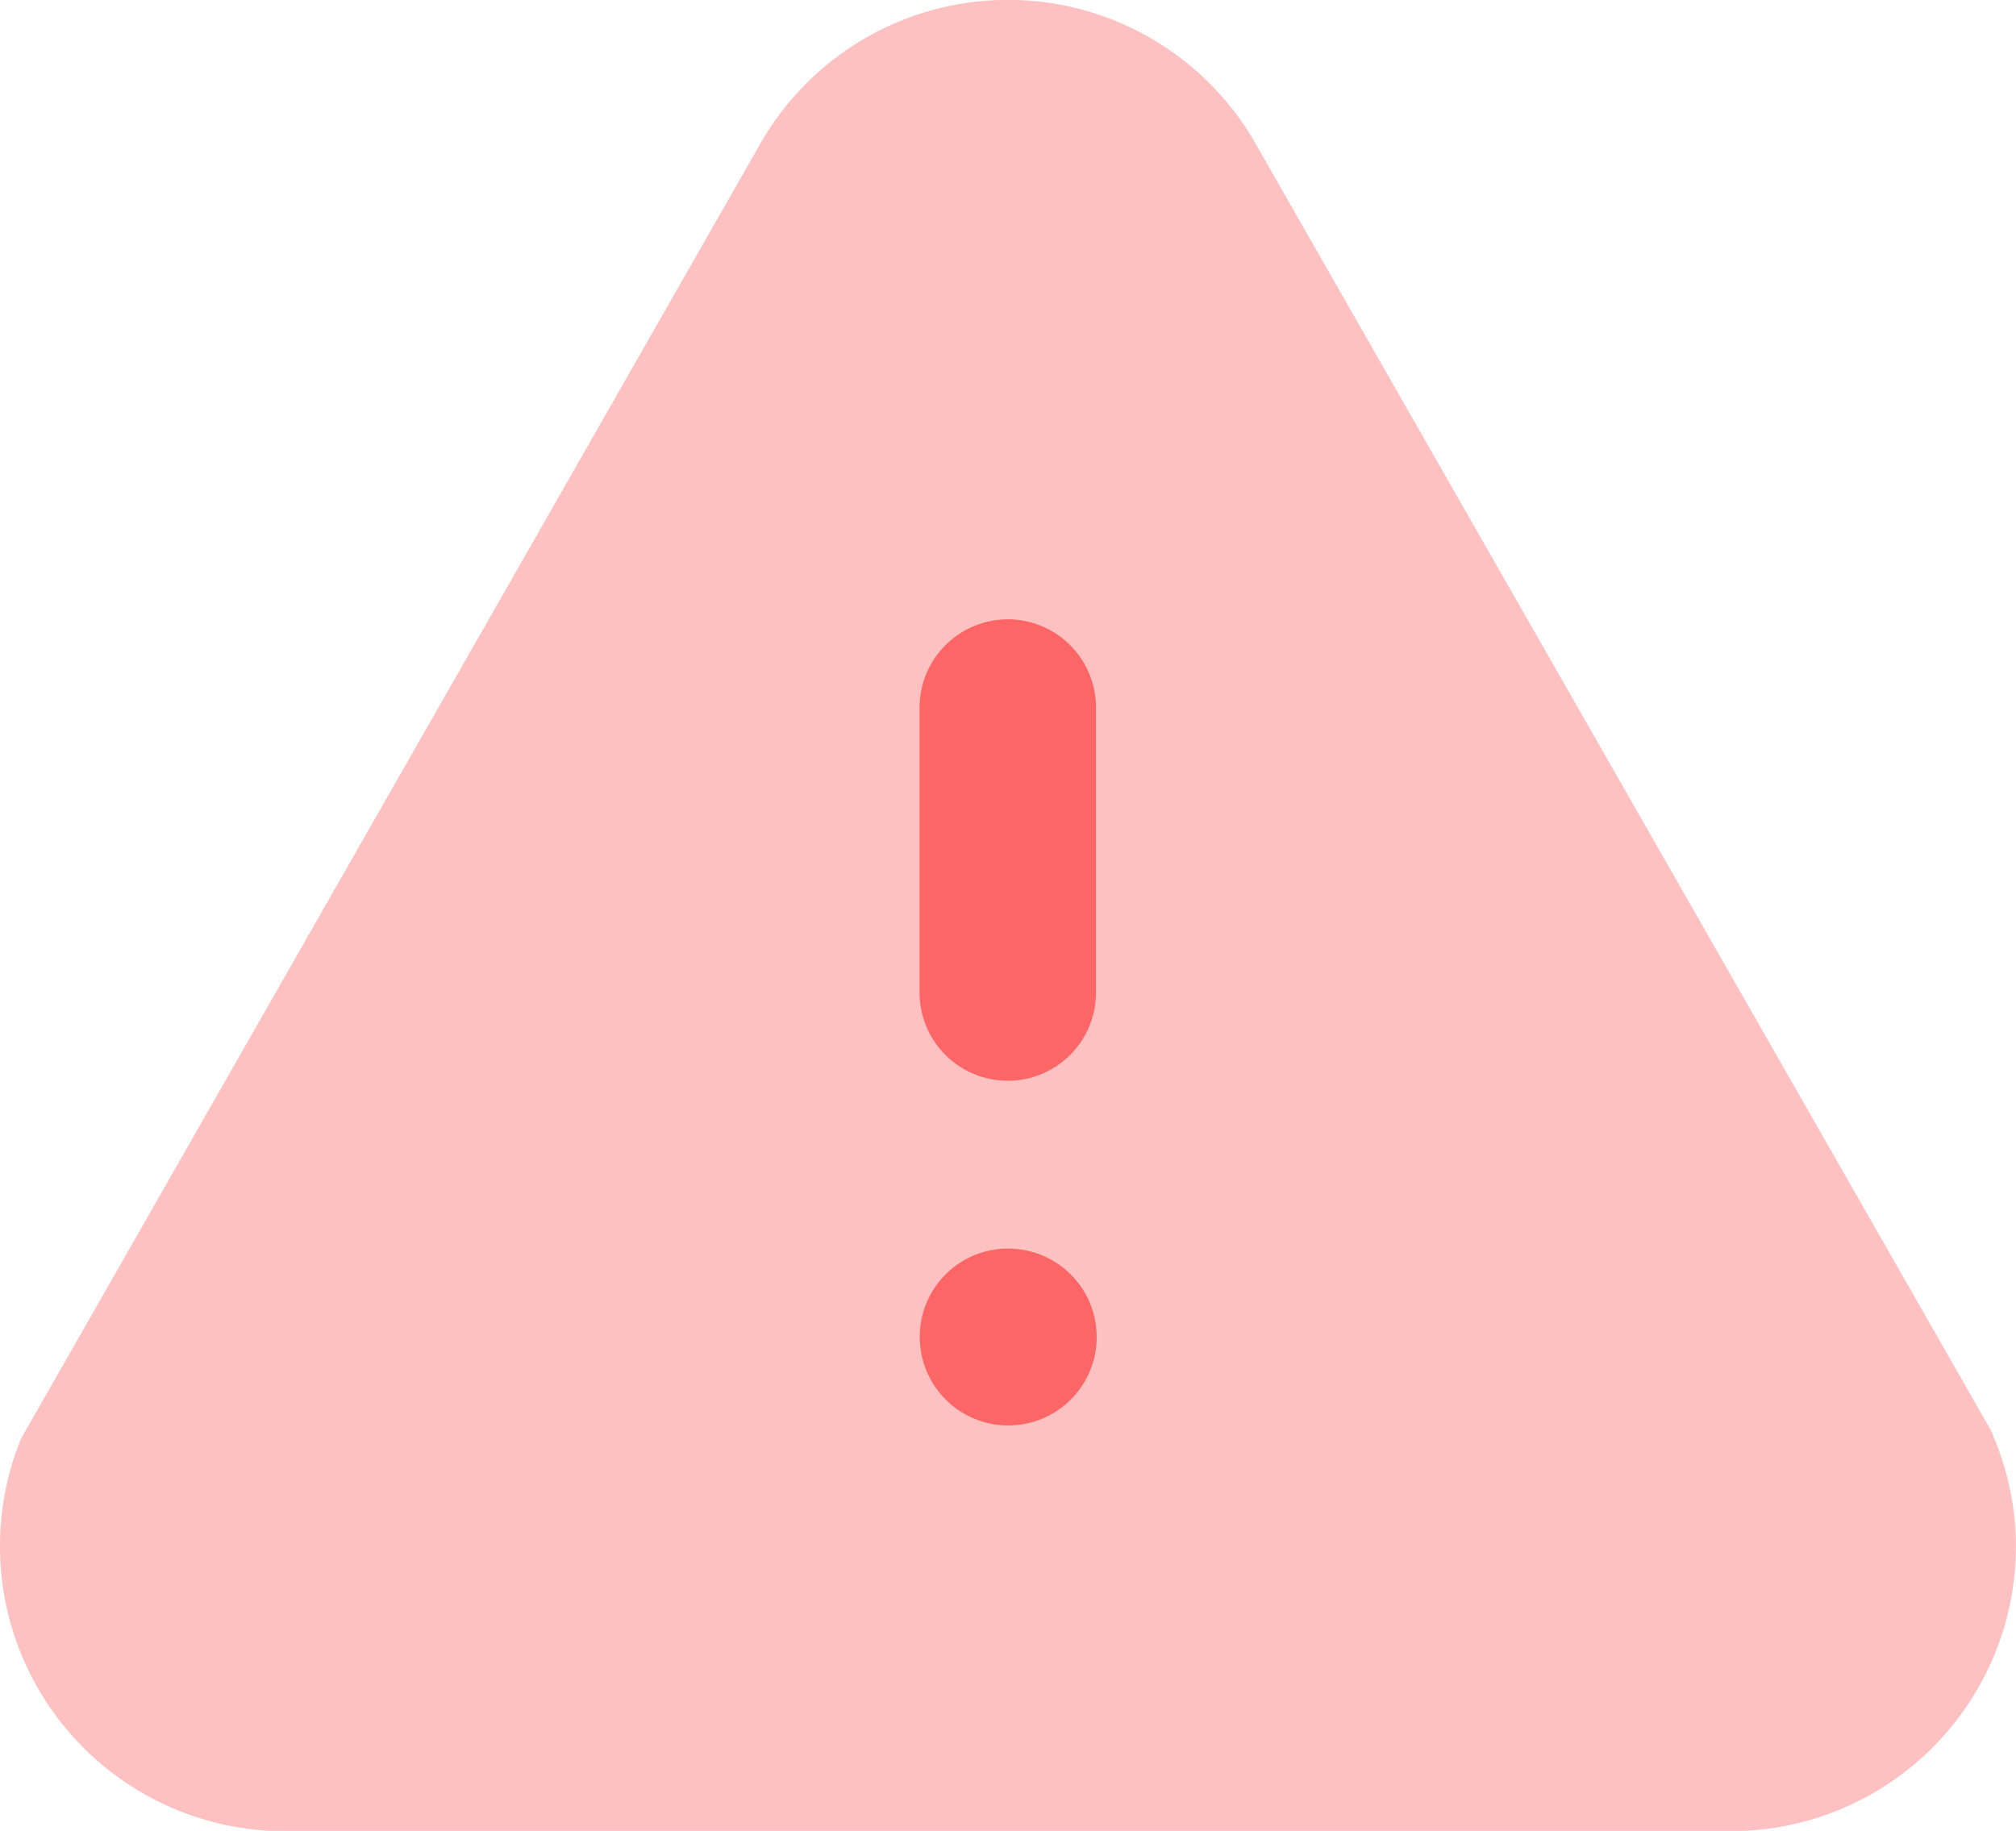 <svg xmlns="http://www.w3.org/2000/svg" width="37.473" height="34.038" viewBox="0 0 37.473 34.038">
    <g transform="translate(-2 -3.001)">
        <g transform="translate(2 3.001)">
            <path d="M5.1,34.038c-.024,0-.047,0-.073,0A5.3,5.3,0,0,1,.39,26.748L14.107,2.716a5.3,5.3,0,0,1,9.267.017L37,26.581a5.381,5.381,0,0,1,.465,1.887,5.3,5.3,0,0,1-5.023,5.569l-27.206,0Z" fill="#fd6666" opacity="0.4"/>
            <path d="M10.764,17.844a1.644,1.644,0,1,1-1.639,1.649A1.637,1.637,0,0,1,10.764,17.844Zm0-11.7A1.642,1.642,0,0,1,12.4,7.784h0v5.3a1.639,1.639,0,0,1-3.279,0h0v-5.3A1.642,1.642,0,0,1,10.764,6.145Z" transform="translate(7.972 5.369)" fill="#fd6666"/>
        </g>
    </g>
</svg>